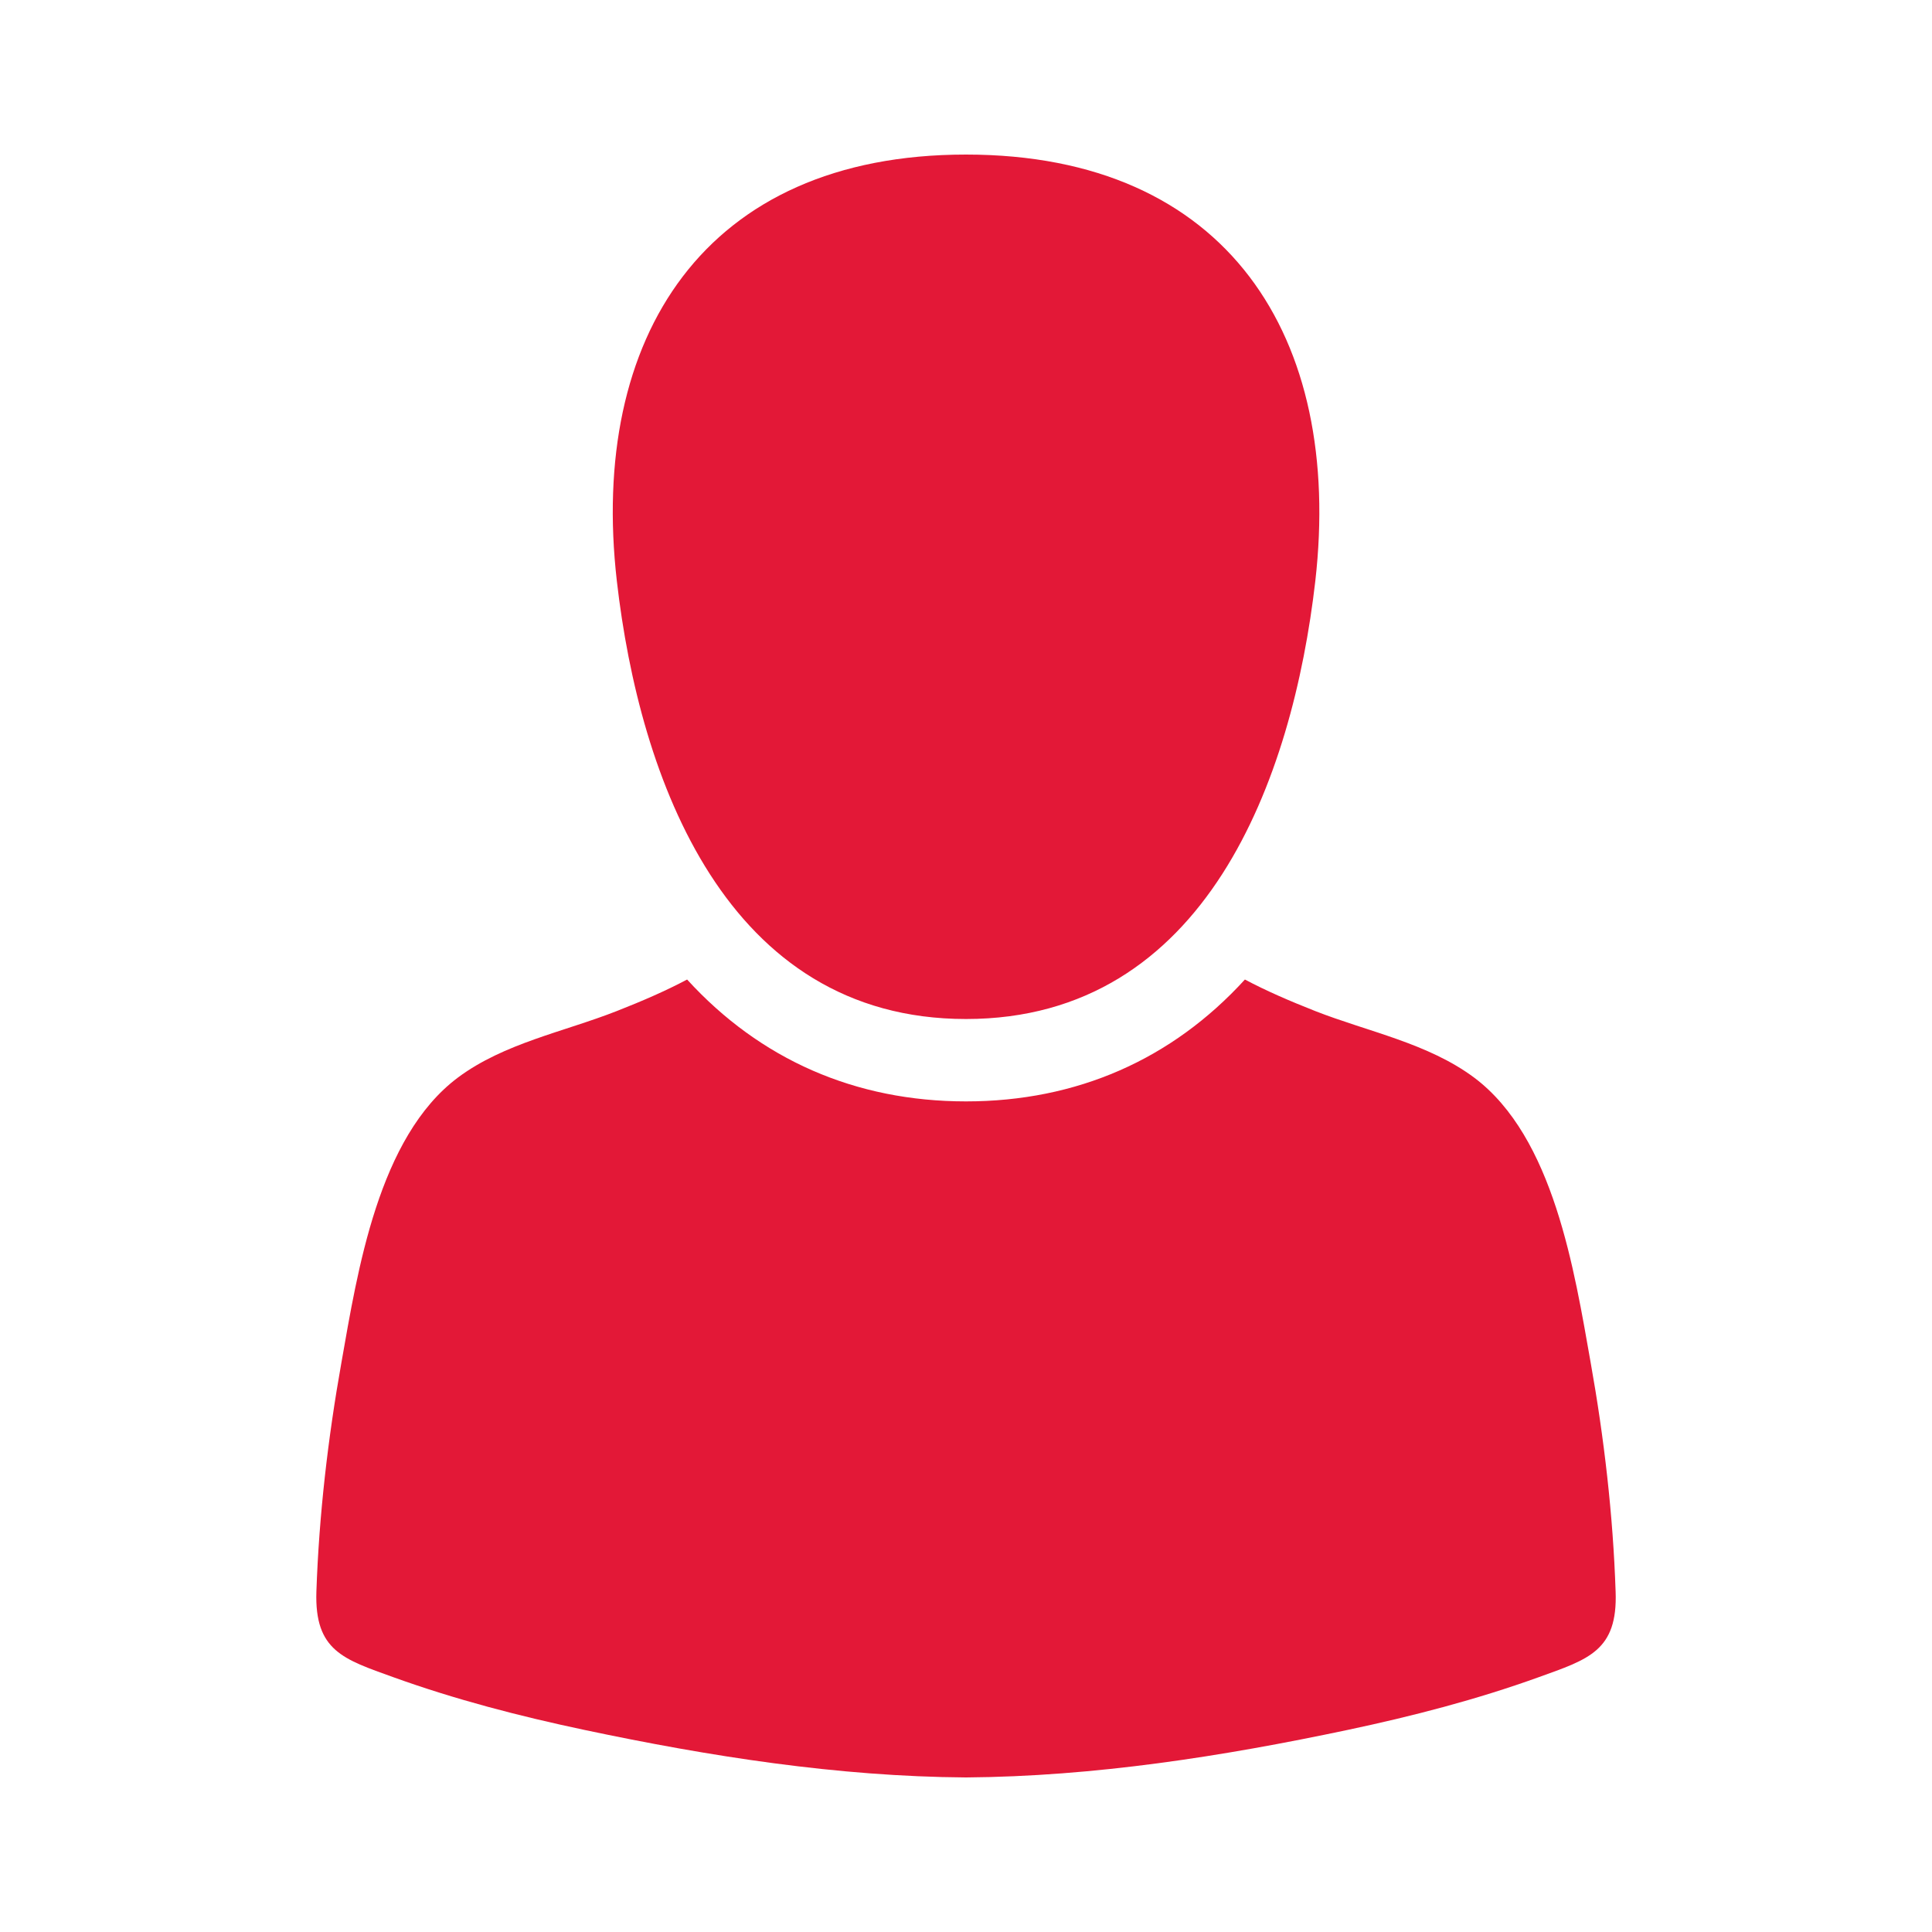 <?xml version="1.0" encoding="utf-8"?><svg xmlns="http://www.w3.org/2000/svg" width="25" height="25" viewBox="0 0 25 25" enable-background="new 0 0 25 25"><path id="side-avatar" fill="#e31837" d="m12.5 13.186c3.108 0 4.226-3.111 4.52-5.667.359-3.149-1.129-5.519-4.52-5.519-3.389 0-4.879 2.369-4.518 5.519.293 2.555 1.411 5.667 4.518 5.667m8.406 7.41c-.033-.993-.149-1.989-.323-2.965-.21-1.184-.477-2.917-1.509-3.688-.598-.445-1.371-.592-2.055-.86-.332-.131-.631-.26-.91-.408-.944 1.035-2.176 1.577-3.609 1.577s-2.664-.542-3.609-1.577c-.279.148-.577.277-.91.408-.684.269-1.457.415-2.055.86-1.031.771-1.299 2.505-1.508 3.688-.174.976-.29 1.972-.324 2.965-.025.768.354.875.996 1.107.805.29 1.635.505 2.472.682 1.615.342 3.28.604 4.938.615 1.658-.012 3.323-.273 4.939-.615.836-.177 1.667-.392 2.471-.682.643-.232 1.024-.34.996-1.107"/></svg>